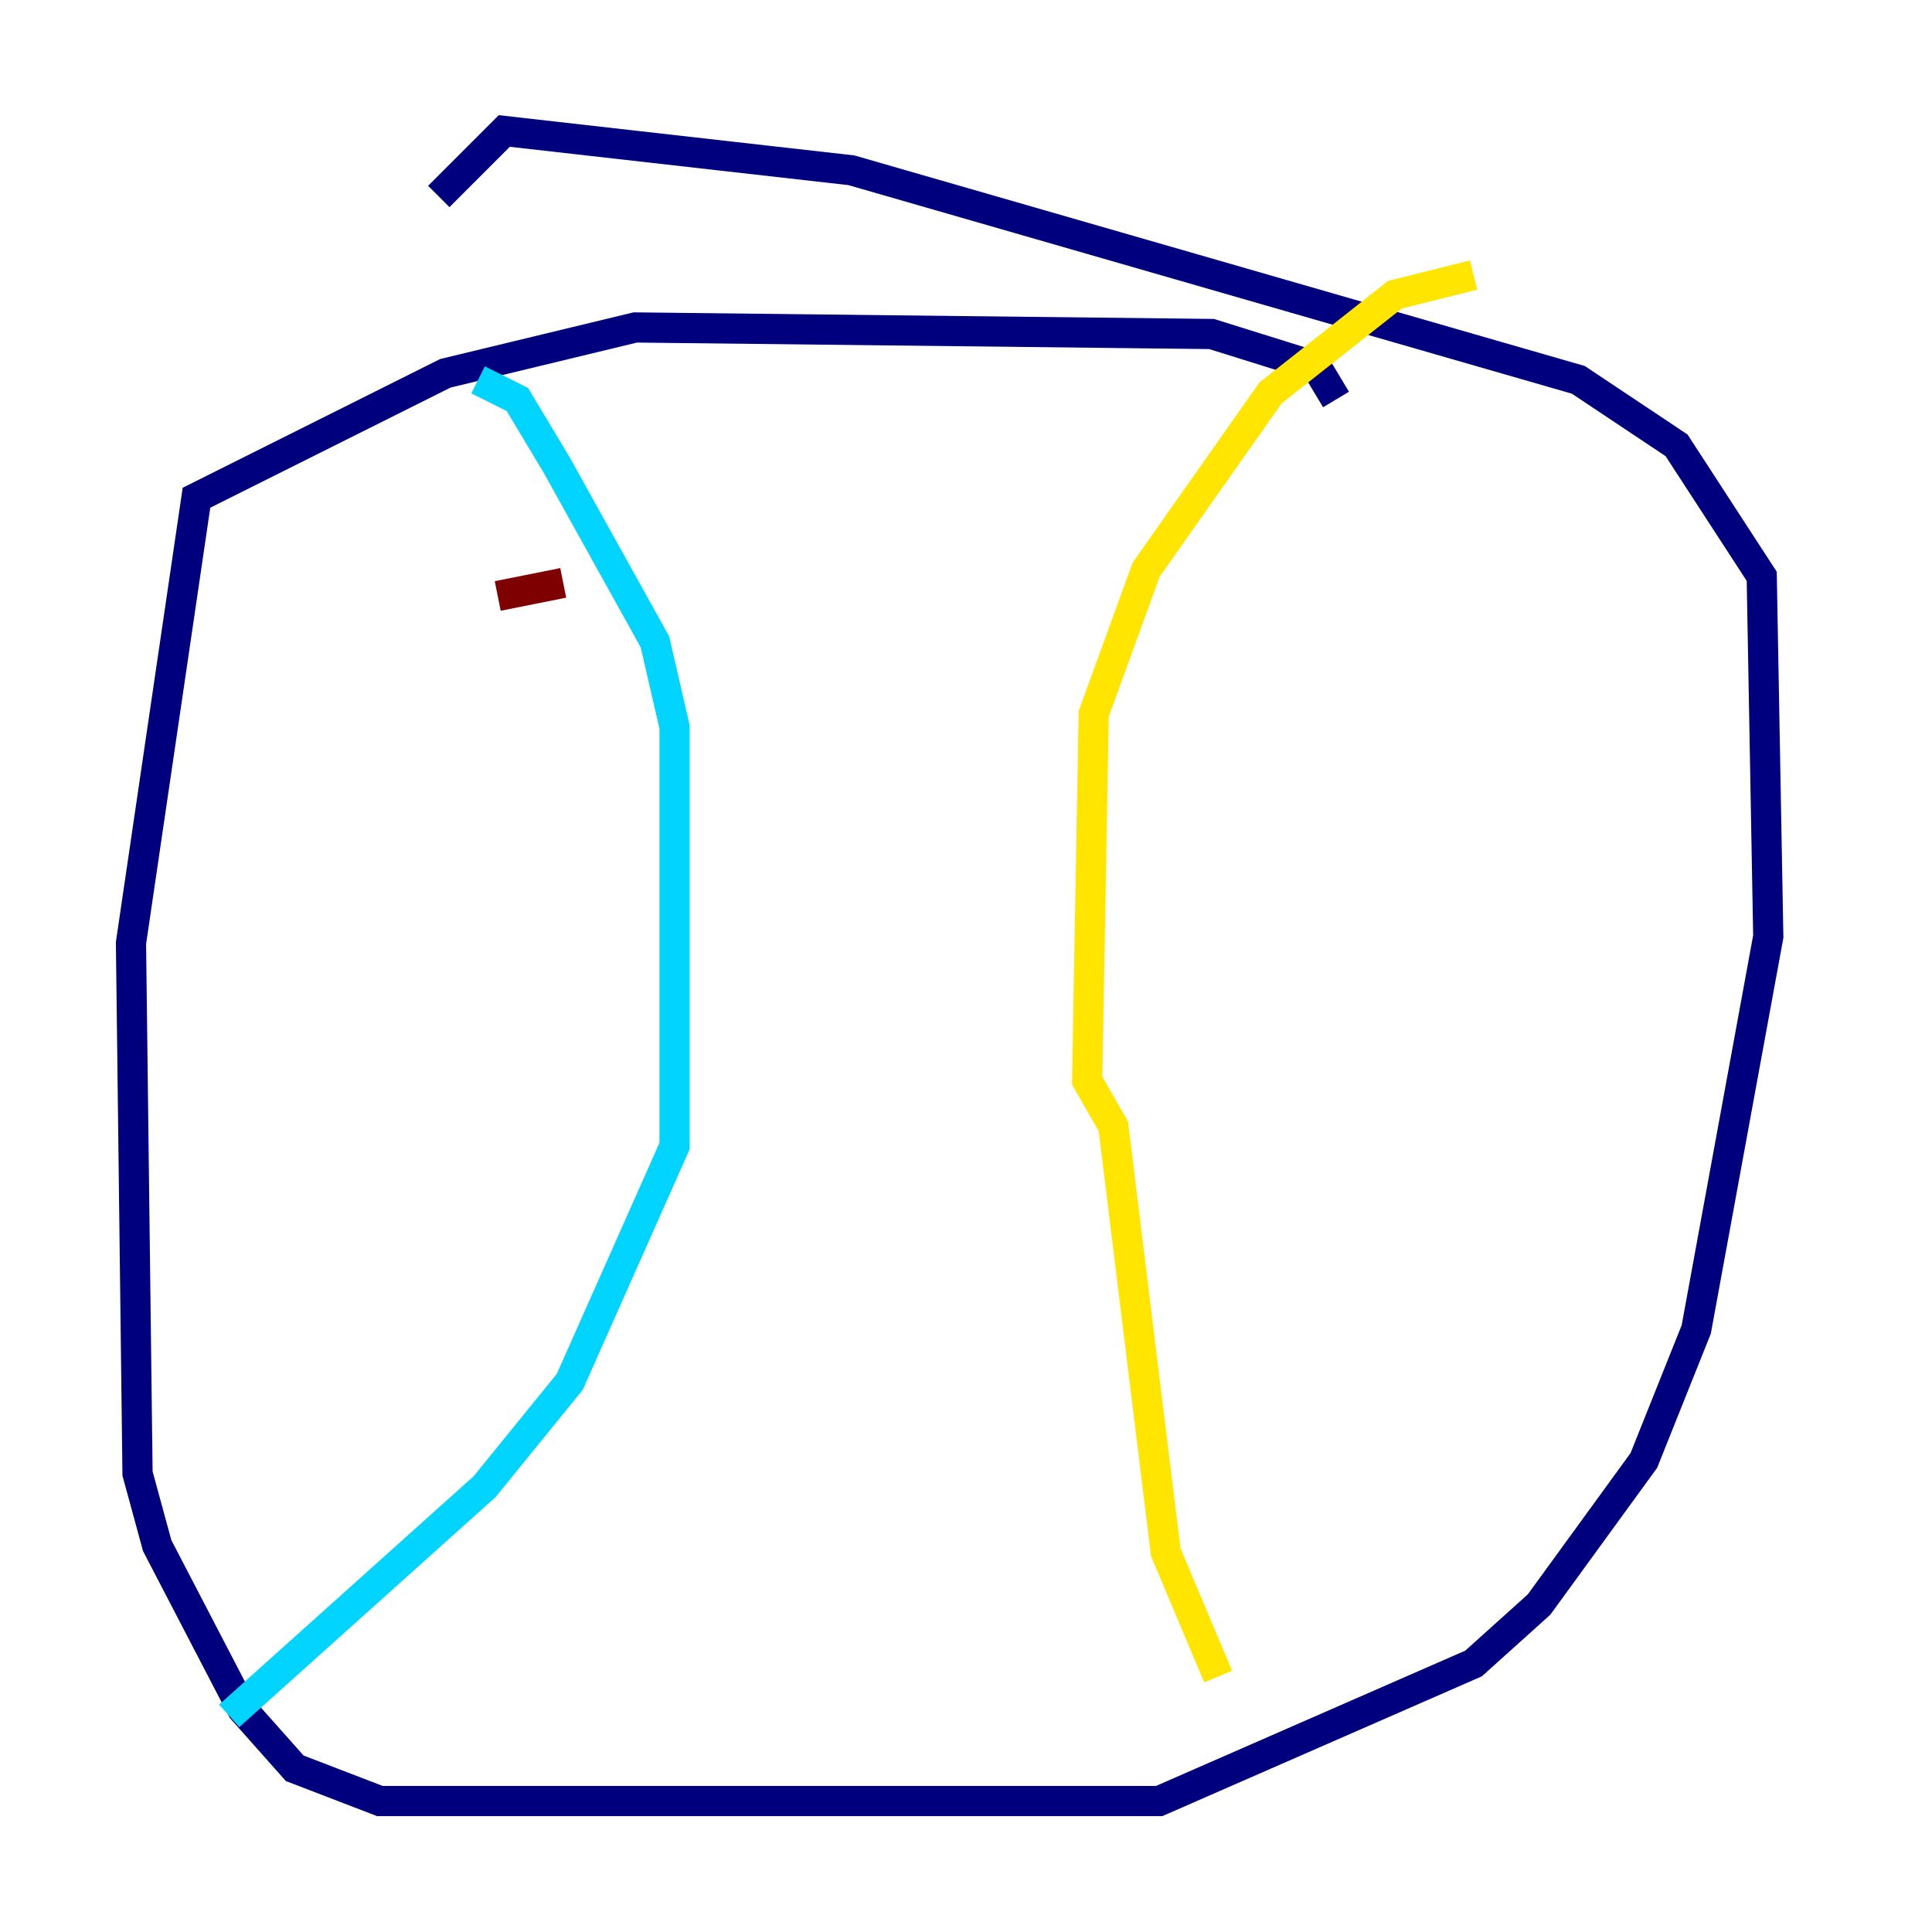 <?xml version="1.0" encoding="utf-8" ?>
<svg baseProfile="tiny" height="128" version="1.2" viewBox="0,0,128,128" width="128" xmlns="http://www.w3.org/2000/svg" xmlns:ev="http://www.w3.org/2001/xml-events" xmlns:xlink="http://www.w3.org/1999/xlink"><defs /><polyline fill="none" points="88.515,26.468 87.214,24.298 80.271,22.129 42.088,21.695 29.505,24.732 13.017,32.976 8.678,62.481 9.112,97.627 10.414,102.4 16.054,113.248 19.525,117.153 25.166,119.322 76.8,119.322 97.627,110.21 101.966,106.305 108.909,96.759 112.38,88.081 117.153,62.047 116.719,38.183 111.078,29.505 104.57,25.166 56.407,11.281 33.41,8.678 29.071,13.017" stroke="#00007f" stroke-width="2" /><polyline fill="none" points="15.186,113.681 32.108,98.495 37.749,91.552 44.691,75.932 44.691,48.163 43.39,42.522 36.881,30.807 34.278,26.468 31.675,25.166" stroke="#00d4ff" stroke-width="2" /><polyline fill="none" points="80.705,111.078 77.234,102.834 73.763,74.63 72.027,71.593 72.461,47.295 75.932,37.749 84.176,26.034 92.42,19.525 97.627,18.224" stroke="#ffe500" stroke-width="2" /><polyline fill="none" points="32.976,39.485 37.315,38.617" stroke="#7f0000" stroke-width="2" /></svg>